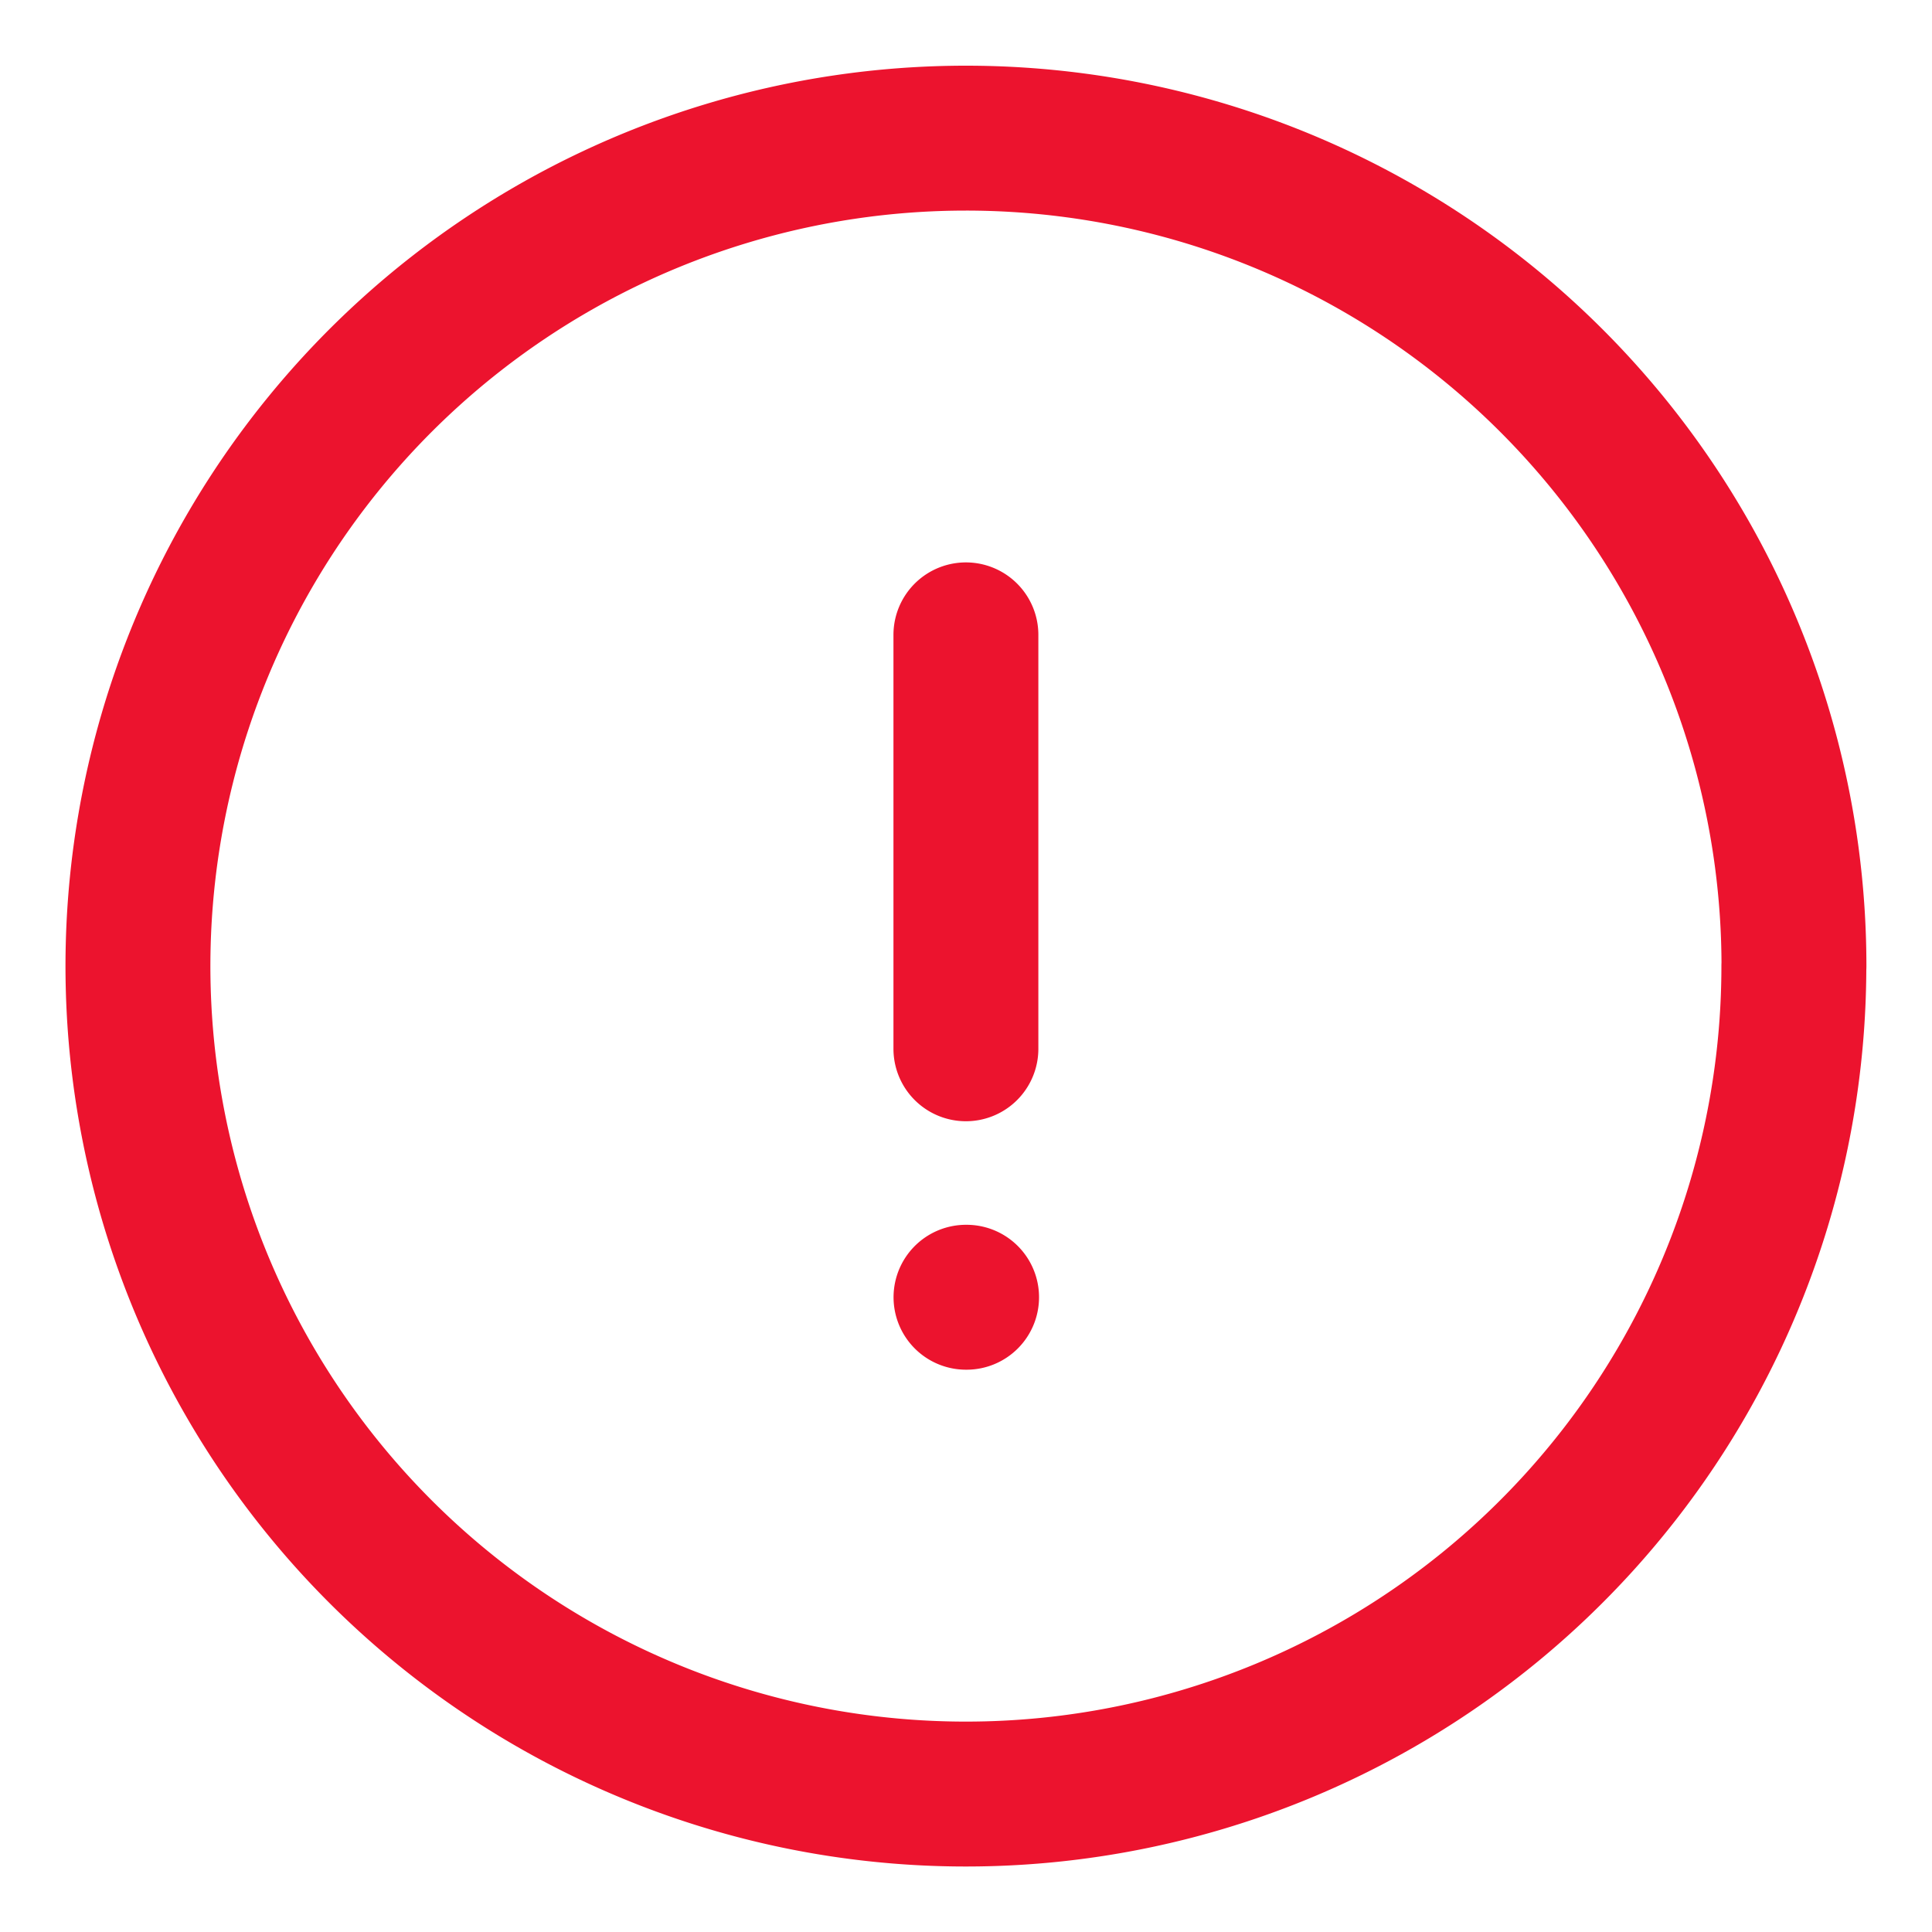 <svg xmlns="http://www.w3.org/2000/svg" width="20" height="20" fill="none"><path stroke="#EC132E" stroke-linecap="round" stroke-linejoin="round" stroke-miterlimit="10" stroke-width="1.5" d="M10 13.429h.006m-.007-6.857v4.285M18.571 10A8.571 8.571 0 0 0 9.999 1.43 8.571 8.571 0 1 0 18.57 10Z"/></svg>
